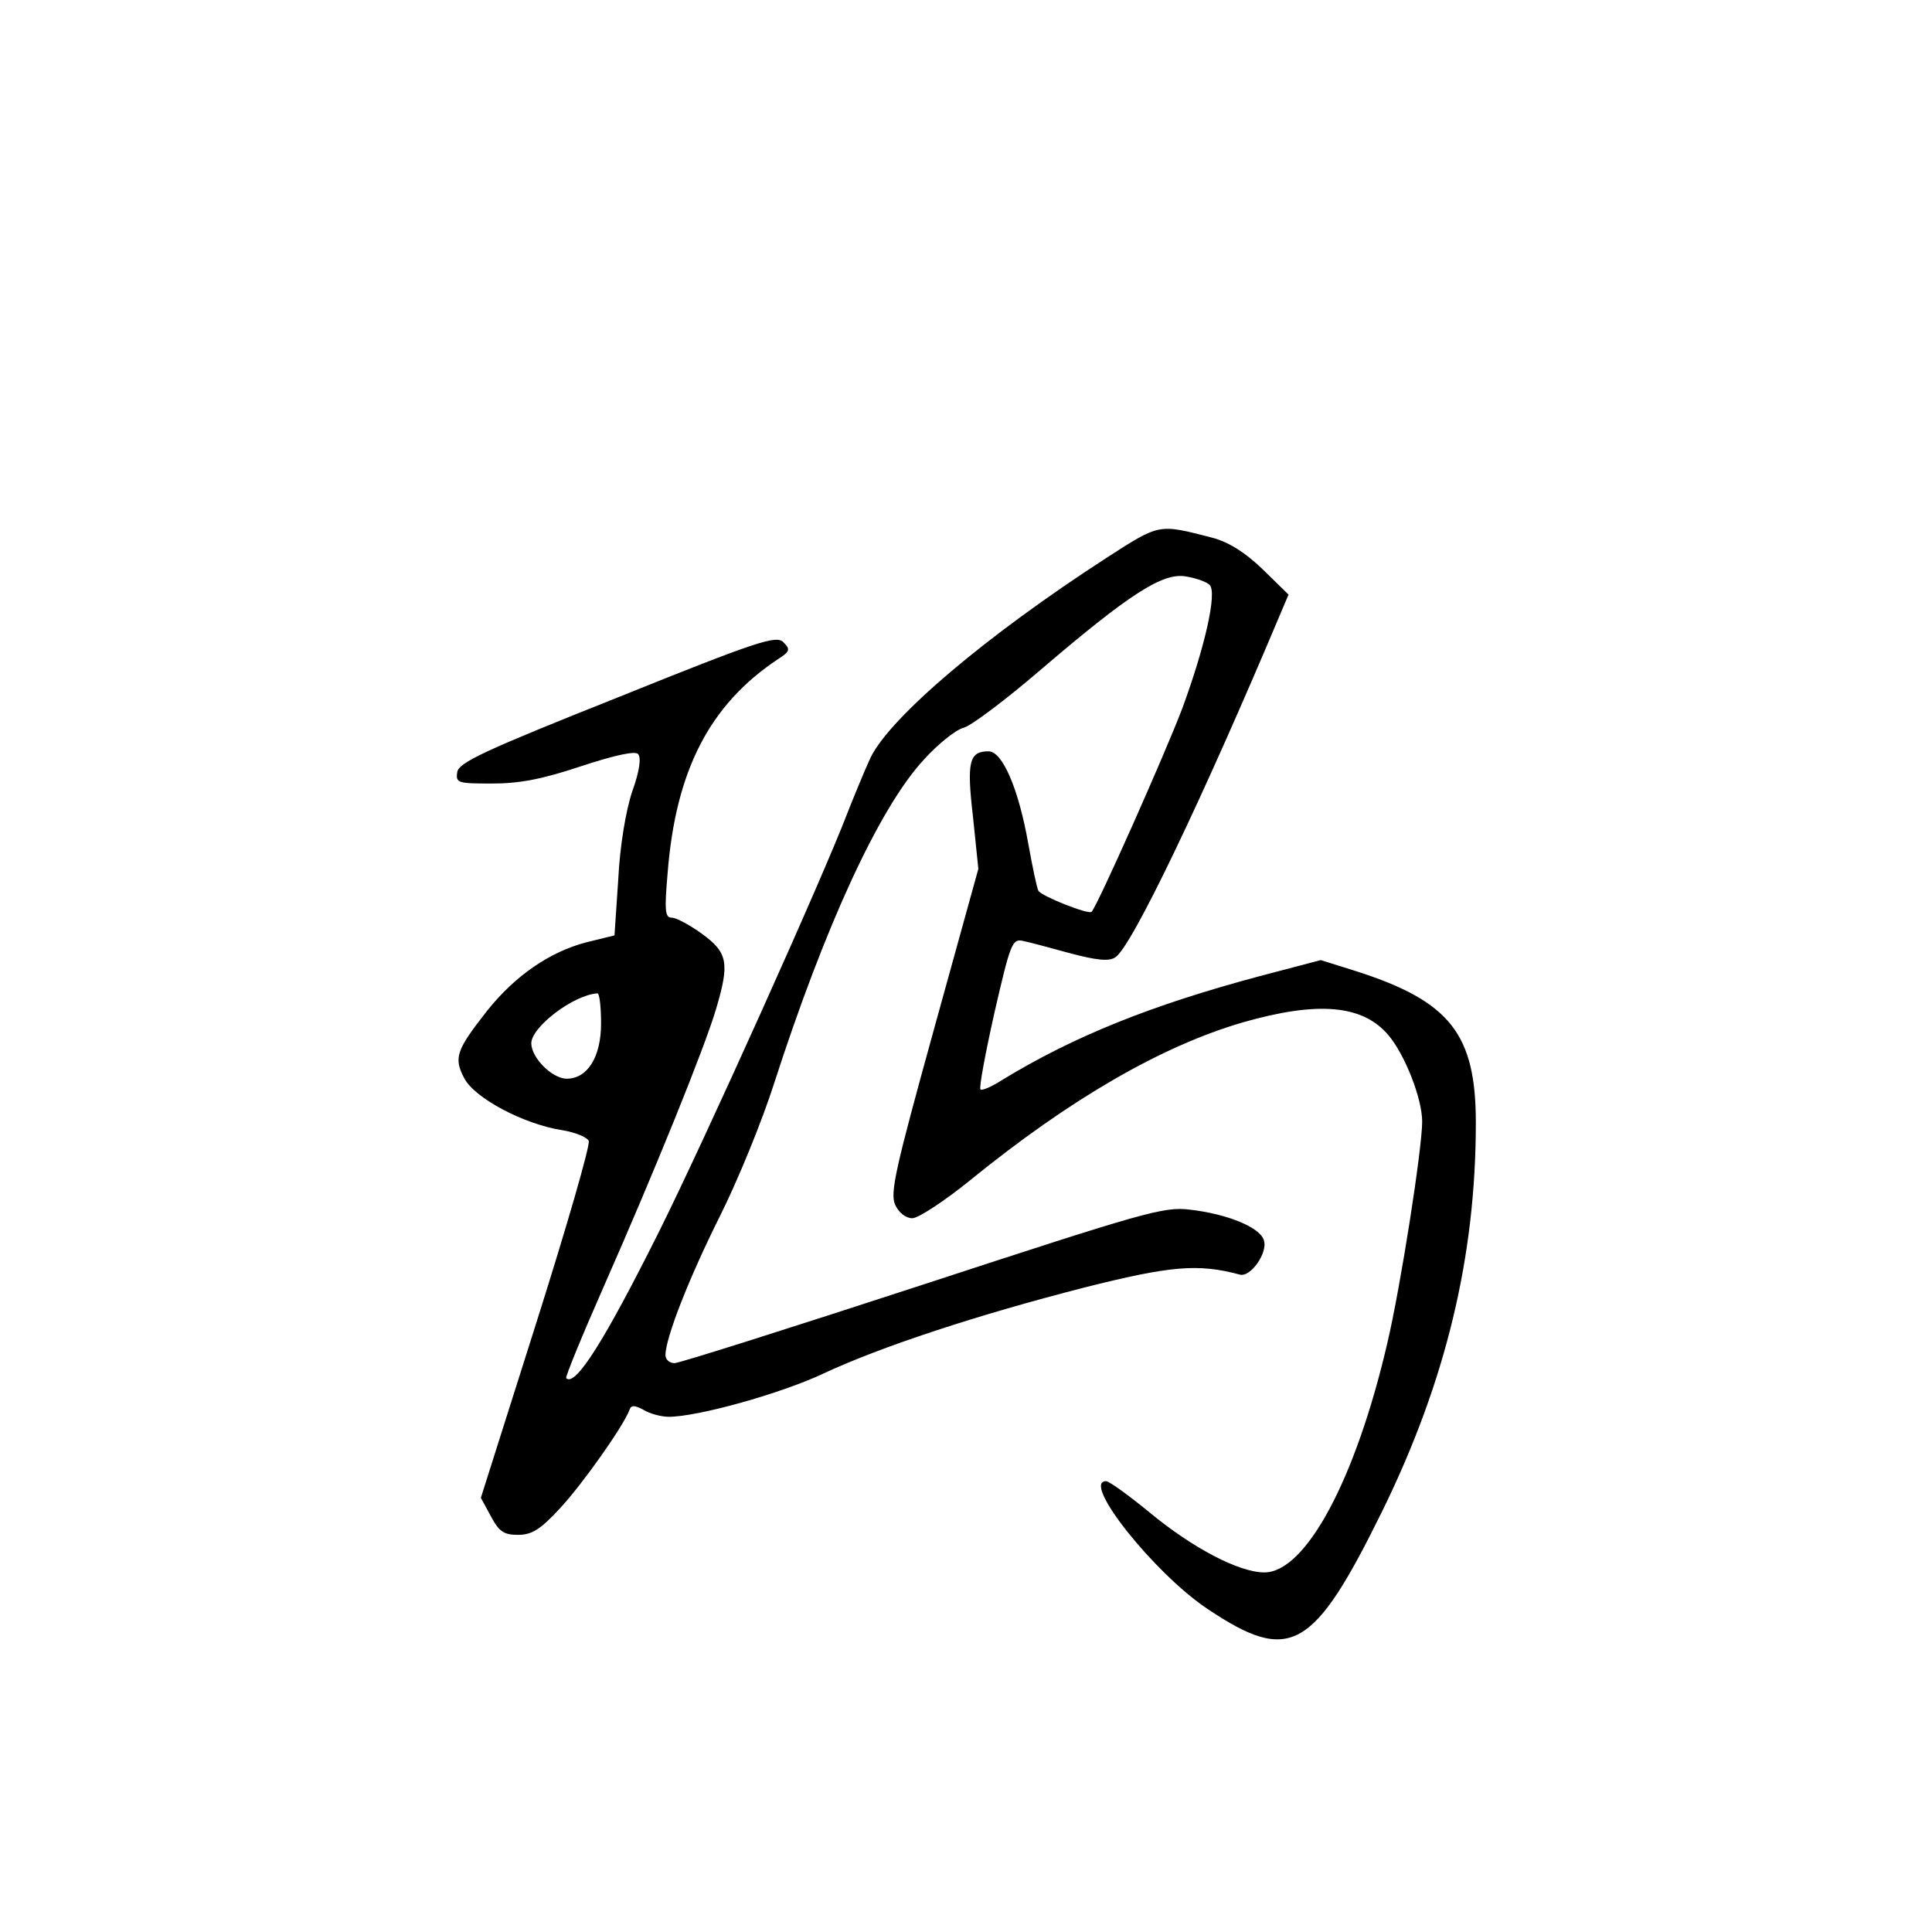 <?xml version="1.0" standalone="no"?>
<!DOCTYPE svg PUBLIC "-//W3C//DTD SVG 20010904//EN"
 "http://www.w3.org/TR/2001/REC-SVG-20010904/DTD/svg10.dtd">
<svg version="1.0" xmlns="http://www.w3.org/2000/svg"
 width="360pt" height="360pt" viewBox="0 0 360 360"
 preserveAspectRatio="xMidYMid meet">
<g transform="translate(0,360) scale(0.1,-0.1)"
fill="#000000" stroke="none">
<path d="M2061 2560 c-224 -145 -402 -296 -439 -372 -11 -24 -30 -70 -43 -103
-44 -116 -267 -612 -352 -782 -100 -200 -155 -288 -172 -271 -2 2 30 80 71
173 94 213 187 443 208 514 26 87 22 106 -26 141 -22 16 -48 30 -56 30 -13 0
-14 13 -8 83 15 191 78 314 206 399 22 14 23 18 10 31 -13 14 -47 3 -310 -103
-246 -98 -296 -121 -298 -139 -3 -20 1 -21 65 -21 51 0 93 8 165 32 64 21 101
29 107 23 6 -7 3 -31 -11 -70 -12 -36 -23 -102 -26 -164 l-7 -104 -53 -13
c-68 -18 -132 -62 -184 -127 -58 -74 -63 -88 -43 -126 19 -37 111 -86 183 -97
24 -4 46 -13 49 -20 3 -8 -41 -160 -98 -340 l-103 -325 19 -35 c15 -28 24 -34
50 -34 26 0 42 10 78 49 42 45 119 154 130 184 3 9 9 9 26 0 11 -7 33 -13 47
-13 54 0 208 43 287 80 109 51 289 110 488 161 159 40 211 45 289 24 20 -6 53
41 45 64 -7 24 -68 49 -138 57 -49 6 -85 -5 -498 -140 -245 -80 -453 -146
-462 -146 -10 0 -17 7 -17 15 0 32 44 144 102 260 33 66 78 176 100 245 95
294 196 514 279 604 27 30 61 57 75 60 14 4 78 52 142 107 166 142 228 182
271 175 19 -3 39 -10 45 -16 14 -14 -8 -113 -51 -230 -31 -82 -158 -368 -169
-379 -5 -6 -93 29 -99 39 -3 5 -11 44 -19 88 -18 102 -48 172 -74 172 -36 0
-41 -19 -29 -122 l10 -97 -83 -300 c-71 -257 -82 -304 -72 -326 7 -15 20 -25
32 -25 11 0 60 32 108 71 187 152 357 250 508 294 140 40 224 33 272 -25 30
-36 62 -117 62 -160 0 -50 -40 -307 -65 -413 -59 -254 -152 -427 -229 -427
-47 0 -133 45 -213 111 -39 32 -76 59 -82 59 -47 0 90 -172 189 -238 154 -103
197 -79 326 183 118 241 174 473 174 723 0 165 -48 226 -222 282 l-67 21 -114
-30 c-202 -54 -346 -112 -479 -193 -20 -13 -39 -21 -41 -18 -3 3 9 67 26 143
29 126 33 138 52 134 11 -2 51 -13 88 -23 49 -13 73 -16 85 -8 30 18 163 296
309 643 l14 33 -48 47 c-33 32 -64 51 -94 59 -101 26 -97 27 -198 -38z m-941
-867 c0 -62 -25 -103 -64 -103 -27 0 -66 39 -66 66 0 30 78 90 123 93 4 1 7
-25 7 -56z"/>
</g>
</svg>
